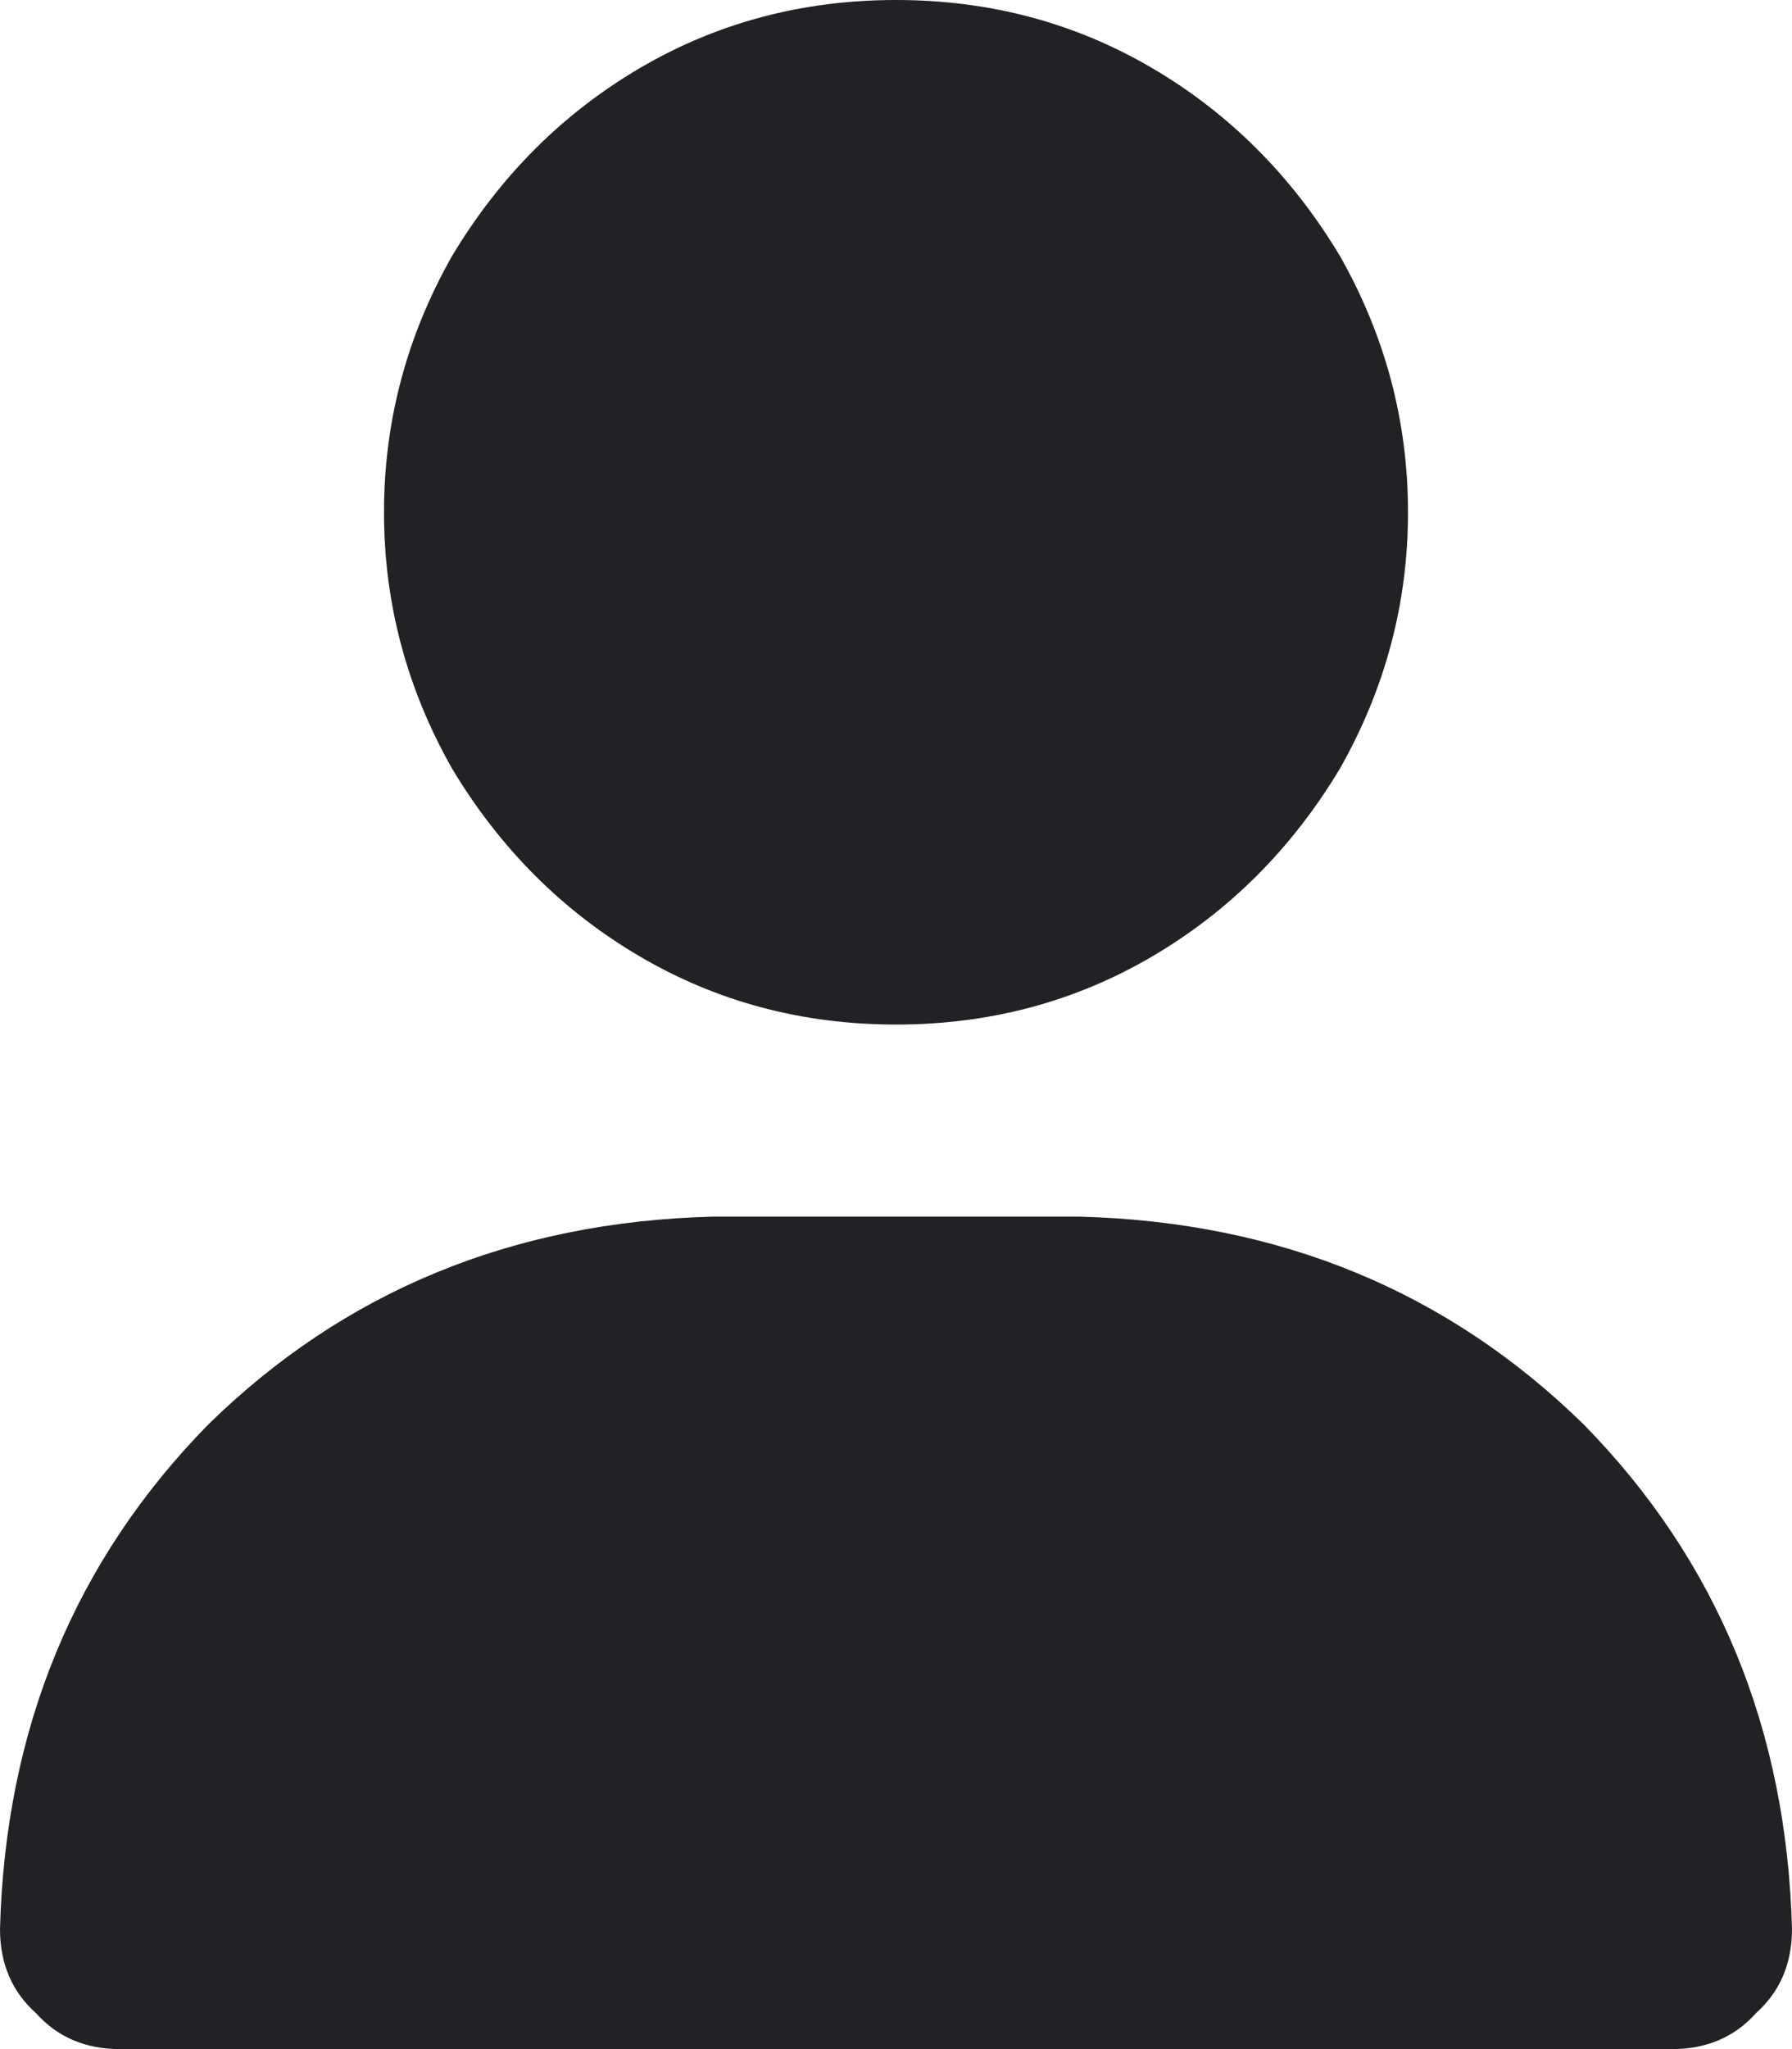 <svg width="14" height="16" viewBox="0 0 14 16" fill="none" xmlns="http://www.w3.org/2000/svg">
<path d="M7 8C6.271 8 5.604 7.823 5 7.469C4.396 7.115 3.906 6.625 3.531 6C3.177 5.375 3 4.708 3 4C3 3.292 3.177 2.625 3.531 2C3.906 1.375 4.396 0.885 5 0.531C5.604 0.177 6.271 0 7 0C7.729 0 8.396 0.177 9 0.531C9.604 0.885 10.094 1.375 10.469 2C10.823 2.625 11 3.292 11 4C11 4.708 10.823 5.375 10.469 6C10.094 6.625 9.604 7.115 9 7.469C8.396 7.823 7.729 8 7 8ZM5.562 9.5H8.438C10 9.542 11.312 10.083 12.375 11.125C13.417 12.188 13.958 13.5 14 15.062C14 15.333 13.906 15.552 13.719 15.719C13.552 15.906 13.333 16 13.062 16H0.938C0.667 16 0.448 15.906 0.281 15.719C0.094 15.552 0 15.333 0 15.062C0.042 13.5 0.583 12.188 1.625 11.125C2.688 10.083 4 9.542 5.562 9.5Z" fill="#212126"/>
</svg>
